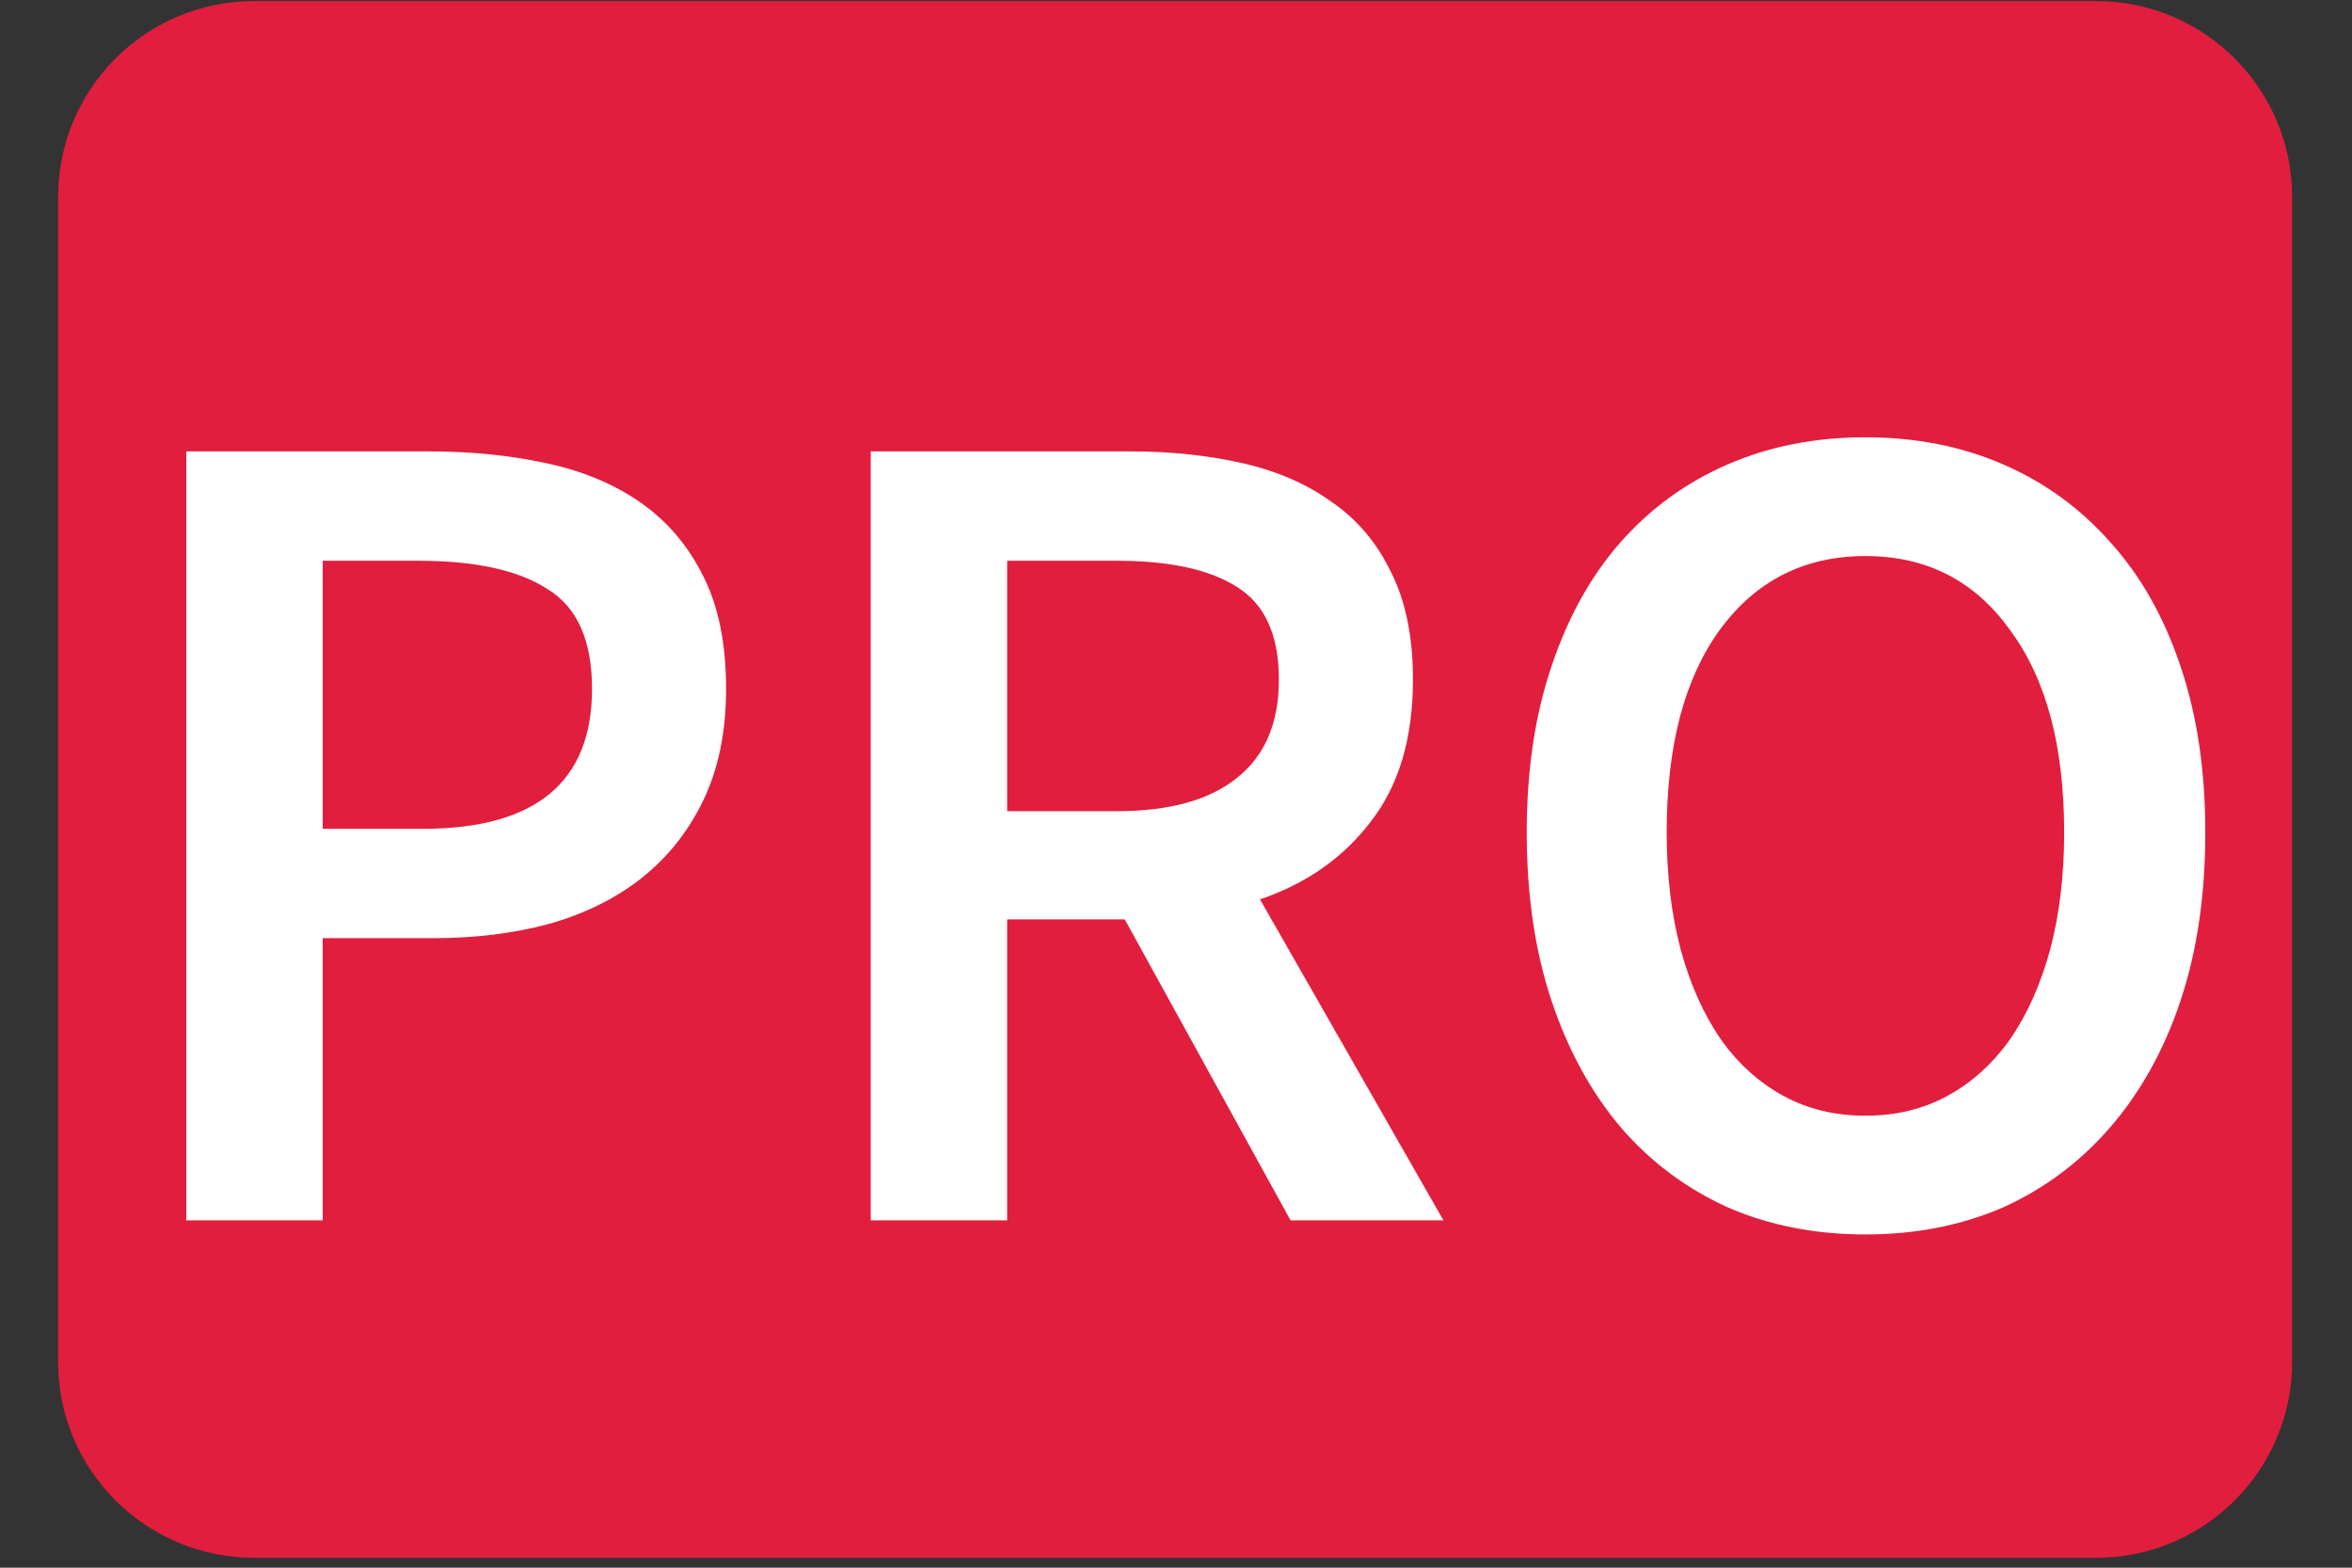 <svg width="24" height="16" viewBox="0 0 24 16" fill="none" xmlns="http://www.w3.org/2000/svg">
<rect x="0" y="0" width="24" height="16" fill="#333333" stroke="none"/>
<path d="M0.593 2.011C0.593 0.906 1.488 0.011 2.593 0.011H21.389C22.494 0.011 23.389 0.906 23.389 2.011V13.899C23.389 15.004 22.494 15.899 21.389 15.899H2.593C1.488 15.899 0.593 15.004 0.593 13.899V2.011Z" fill="#E11E3E"/>
<path d="M1.901 12.455V4.607H4.373C4.805 4.607 5.205 4.647 5.573 4.727C5.949 4.807 6.273 4.943 6.545 5.135C6.817 5.327 7.029 5.579 7.181 5.891C7.333 6.195 7.409 6.575 7.409 7.031C7.409 7.463 7.333 7.839 7.181 8.159C7.029 8.479 6.817 8.747 6.545 8.963C6.281 9.171 5.965 9.327 5.597 9.431C5.237 9.527 4.845 9.575 4.421 9.575H3.293V12.455H1.901ZM3.293 8.459H4.313C5.465 8.459 6.041 7.983 6.041 7.031C6.041 6.535 5.889 6.195 5.585 6.011C5.289 5.819 4.849 5.723 4.265 5.723H3.293V8.459ZM8.885 12.455V4.607H11.537C11.945 4.607 12.325 4.647 12.678 4.727C13.03 4.807 13.334 4.939 13.589 5.123C13.845 5.299 14.046 5.535 14.19 5.831C14.341 6.127 14.418 6.495 14.418 6.935C14.418 7.535 14.274 8.019 13.986 8.387C13.706 8.755 13.329 9.019 12.857 9.179L14.729 12.455H13.169L11.477 9.383H10.277V12.455H8.885ZM10.277 8.279H11.393C11.93 8.279 12.338 8.167 12.617 7.943C12.905 7.719 13.05 7.383 13.05 6.935C13.05 6.479 12.905 6.163 12.617 5.987C12.338 5.811 11.93 5.723 11.393 5.723H10.277V8.279ZM19.035 12.599C18.523 12.599 18.055 12.507 17.631 12.323C17.207 12.131 16.843 11.859 16.539 11.507C16.235 11.147 15.999 10.715 15.831 10.211C15.663 9.707 15.579 9.135 15.579 8.495C15.579 7.863 15.663 7.299 15.831 6.803C15.999 6.299 16.235 5.875 16.539 5.531C16.843 5.187 17.207 4.923 17.631 4.739C18.055 4.555 18.523 4.463 19.035 4.463C19.547 4.463 20.015 4.555 20.439 4.739C20.863 4.923 21.227 5.187 21.531 5.531C21.843 5.875 22.083 6.299 22.251 6.803C22.419 7.299 22.503 7.863 22.503 8.495C22.503 9.135 22.419 9.707 22.251 10.211C22.083 10.715 21.843 11.147 21.531 11.507C21.227 11.859 20.863 12.131 20.439 12.323C20.015 12.507 19.547 12.599 19.035 12.599ZM19.035 11.387C19.347 11.387 19.627 11.319 19.875 11.183C20.123 11.047 20.335 10.855 20.511 10.607C20.687 10.351 20.823 10.047 20.919 9.695C21.015 9.335 21.063 8.935 21.063 8.495C21.063 7.615 20.879 6.927 20.511 6.431C20.151 5.927 19.659 5.675 19.035 5.675C18.411 5.675 17.915 5.927 17.547 6.431C17.187 6.927 17.007 7.615 17.007 8.495C17.007 8.935 17.055 9.335 17.151 9.695C17.247 10.047 17.383 10.351 17.559 10.607C17.735 10.855 17.947 11.047 18.195 11.183C18.443 11.319 18.723 11.387 19.035 11.387Z" fill="white"/>
</svg>
